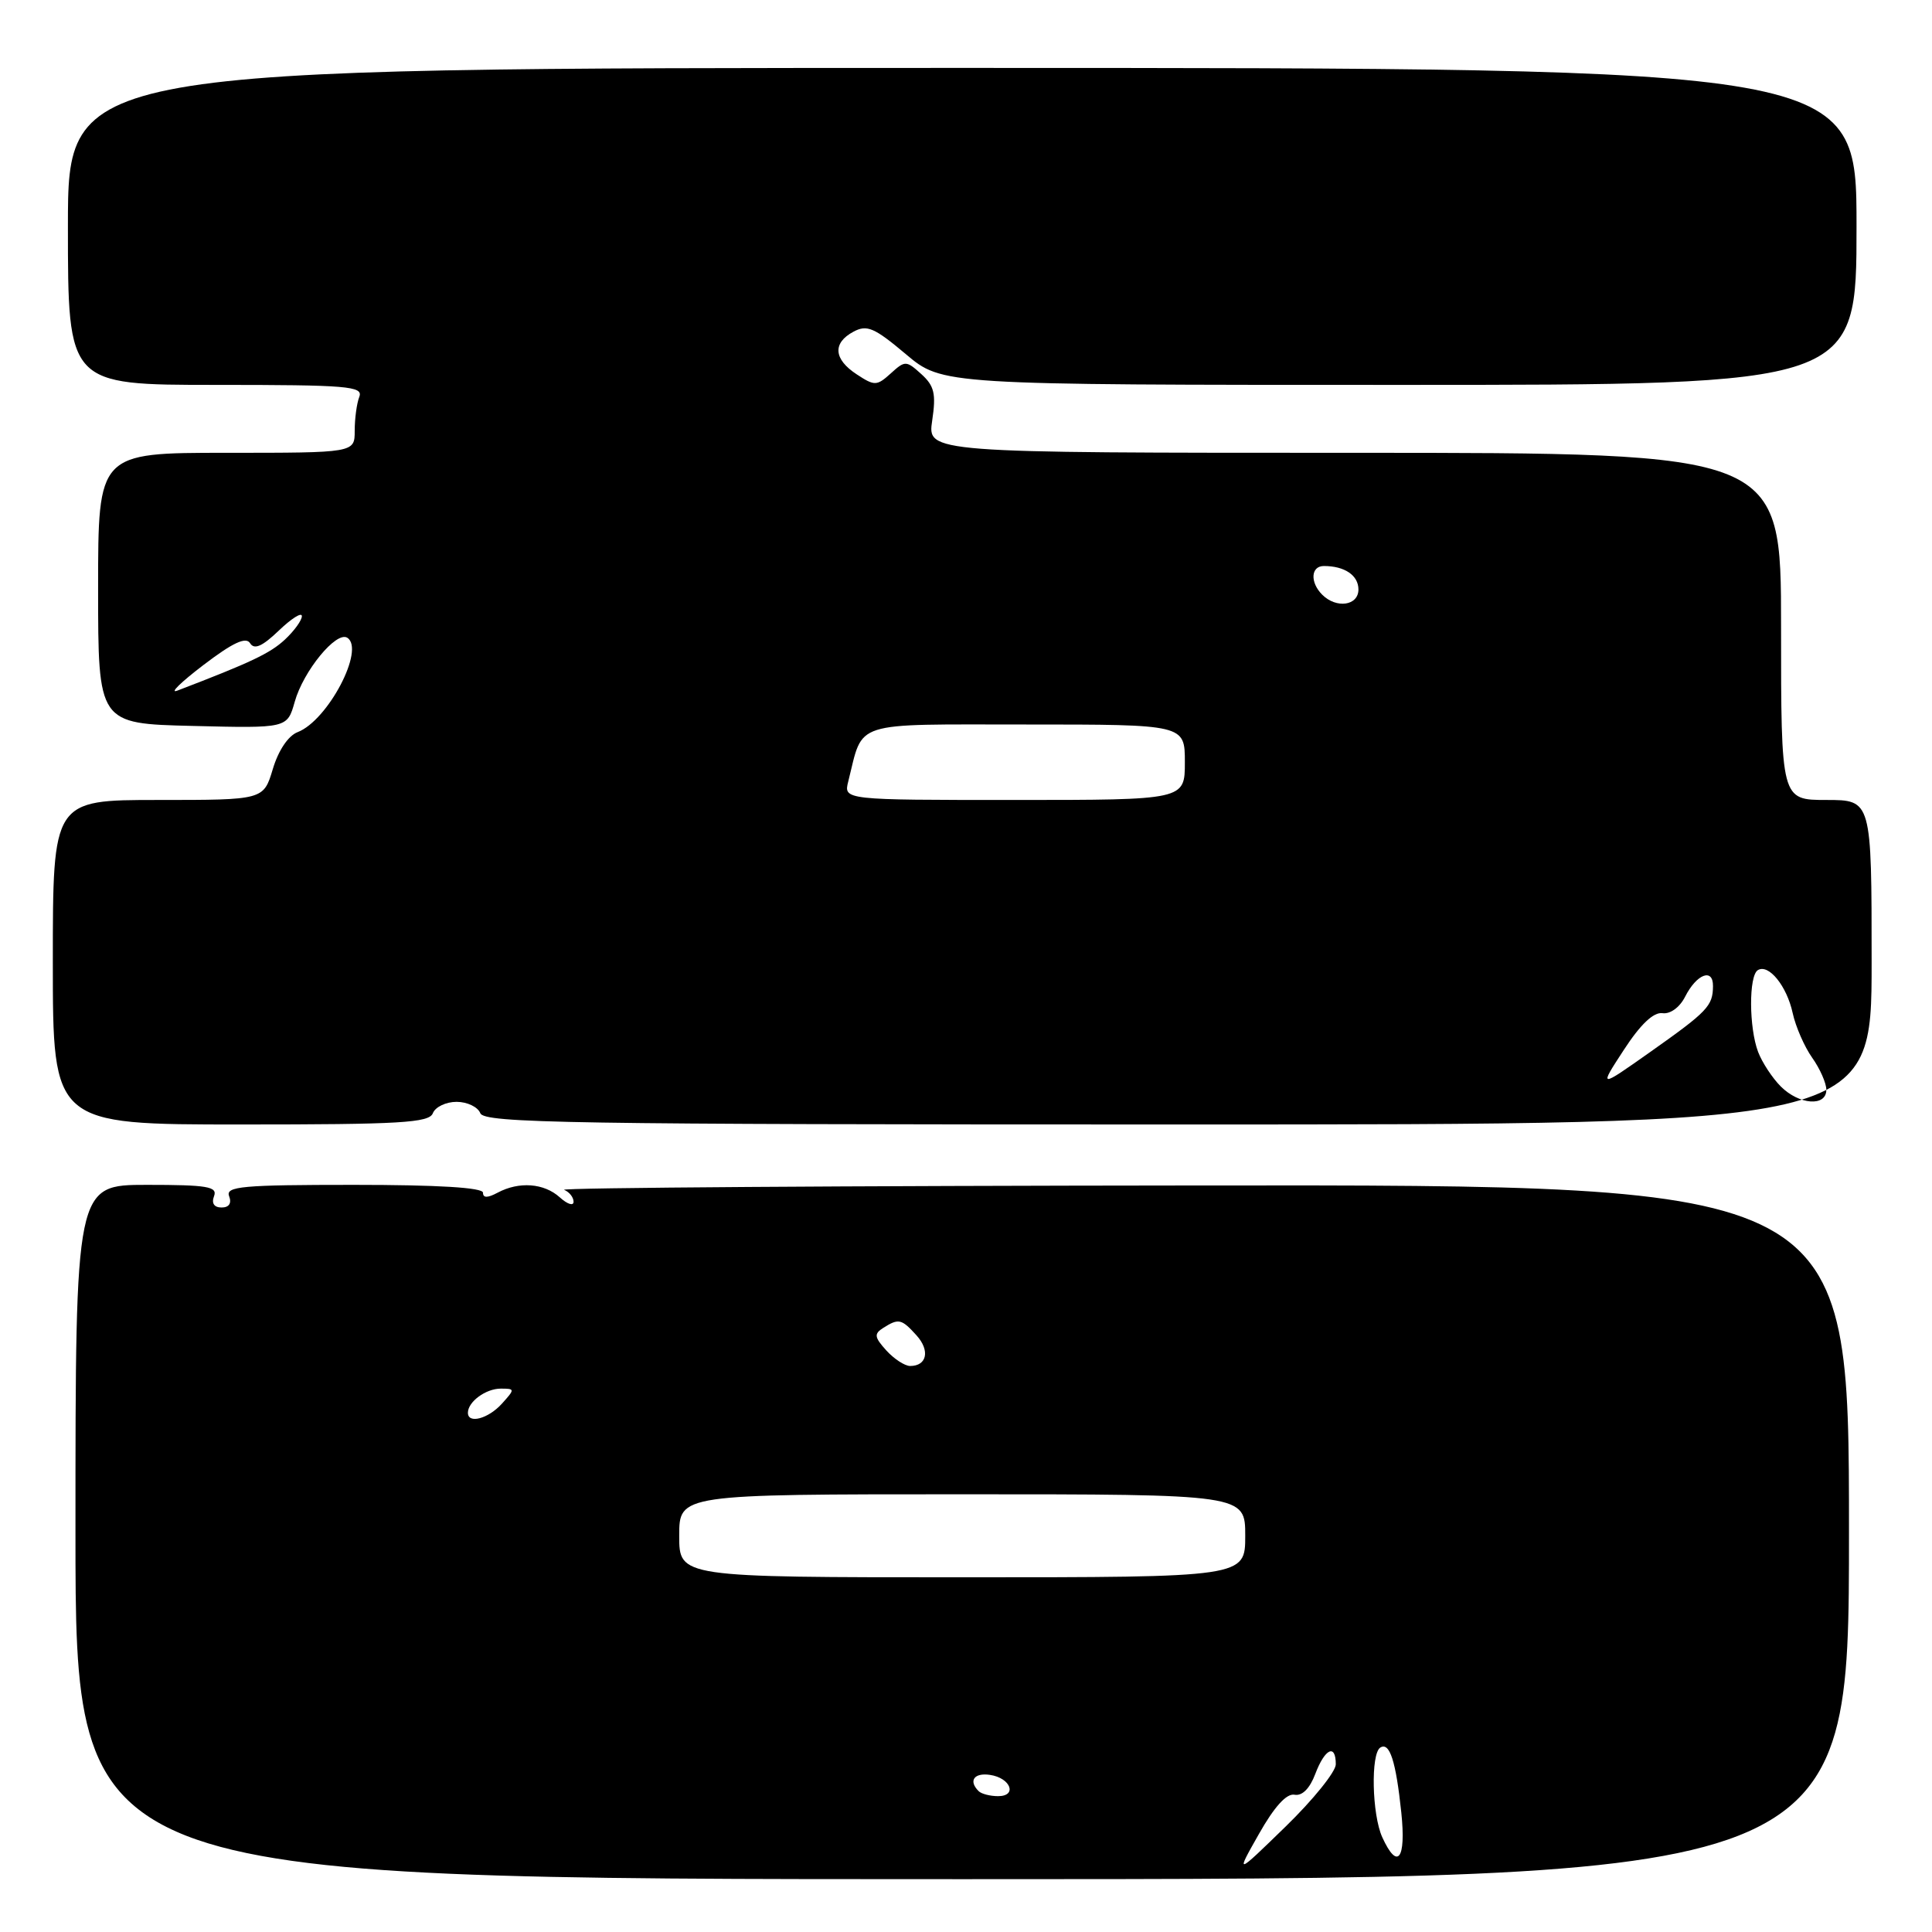 <?xml version="1.0" encoding="UTF-8" standalone="no"?>
<!DOCTYPE svg PUBLIC "-//W3C//DTD SVG 1.1//EN" "http://www.w3.org/Graphics/SVG/1.1/DTD/svg11.dtd" >
<svg xmlns="http://www.w3.org/2000/svg" xmlns:xlink="http://www.w3.org/1999/xlink" version="1.1" viewBox="0 0 256 256">
 <g >
 <path fill="currentColor"
d=" M 245.00 203.00 C 245.00 157.00 245.00 157.00 159.25 157.08 C 112.09 157.12 74.06 157.38 74.75 157.66 C 75.44 157.94 76.00 158.65 76.00 159.24 C 76.00 159.83 75.18 159.57 74.17 158.65 C 72.09 156.77 68.77 156.52 65.93 158.04 C 64.60 158.75 64.00 158.75 64.00 158.04 C 64.00 157.36 58.02 157.00 46.89 157.00 C 32.10 157.00 29.86 157.20 30.36 158.50 C 30.72 159.44 30.35 160.00 29.36 160.00 C 28.37 160.00 28.00 159.44 28.36 158.50 C 28.85 157.23 27.47 157.00 19.47 157.00 C 10.00 157.00 10.00 157.00 10.00 203.00 C 10.00 249.00 10.00 249.00 127.50 249.00 C 245.00 249.00 245.00 249.00 245.00 203.00 Z  M 57.36 147.50 C 57.68 146.68 59.09 146.00 60.50 146.00 C 61.91 146.00 63.32 146.68 63.64 147.50 C 64.14 148.82 75.35 149.00 156.11 149.00 C 248.00 149.00 248.00 149.00 248.00 127.50 C 248.00 106.00 248.00 106.00 242.00 106.00 C 236.00 106.00 236.00 106.00 236.00 83.00 C 236.00 60.00 236.00 60.00 179.44 60.00 C 122.88 60.00 122.88 60.00 123.52 55.73 C 124.05 52.17 123.81 51.14 122.08 49.57 C 120.08 47.76 119.92 47.76 118.03 49.48 C 116.18 51.15 115.89 51.16 113.53 49.61 C 110.45 47.60 110.29 45.45 113.09 43.95 C 114.88 42.99 115.85 43.41 120.02 46.92 C 124.86 51.00 124.86 51.00 185.43 51.00 C 246.00 51.00 246.00 51.00 246.00 30.00 C 246.00 9.00 246.00 9.00 127.50 9.00 C 9.00 9.00 9.00 9.00 9.00 30.00 C 9.00 51.00 9.00 51.00 28.61 51.00 C 46.08 51.00 48.15 51.17 47.61 52.58 C 47.27 53.45 47.00 55.48 47.00 57.08 C 47.00 60.00 47.00 60.00 30.00 60.00 C 13.00 60.00 13.00 60.00 13.00 77.94 C 13.00 95.89 13.00 95.89 25.53 96.19 C 38.06 96.50 38.06 96.50 39.05 93.00 C 40.19 88.92 44.55 83.60 46.01 84.50 C 48.42 86.00 43.45 95.47 39.44 97.01 C 38.19 97.49 36.89 99.43 36.15 101.90 C 34.92 106.00 34.92 106.00 20.96 106.00 C 7.00 106.00 7.00 106.00 7.00 127.50 C 7.00 149.00 7.00 149.00 31.89 149.00 C 53.10 149.00 56.87 148.78 57.36 147.50 Z  M 166.82 243.00 C 168.86 239.39 170.48 237.61 171.53 237.81 C 172.54 238.00 173.55 237.00 174.28 235.06 C 175.56 231.68 177.00 231.01 177.00 233.78 C 177.00 234.76 174.01 238.47 170.35 242.03 C 163.70 248.50 163.70 248.50 166.82 243.00 Z  M 183.16 243.45 C 181.79 240.45 181.61 232.36 182.90 231.56 C 184.14 230.80 184.96 233.34 185.68 240.17 C 186.33 246.39 185.18 247.88 183.16 243.45 Z  M 129.67 237.33 C 128.30 235.97 129.07 234.87 131.17 235.18 C 133.92 235.58 134.84 238.00 132.25 238.00 C 131.20 238.00 130.03 237.70 129.67 237.33 Z  M 90.00 203.50 C 90.00 198.00 90.00 198.00 127.50 198.00 C 165.00 198.00 165.00 198.00 165.00 203.50 C 165.00 209.00 165.00 209.00 127.50 209.00 C 90.00 209.00 90.00 209.00 90.00 203.50 Z  M 62.00 187.20 C 62.00 185.74 64.37 184.00 66.35 184.00 C 68.25 184.00 68.25 184.06 66.50 186.00 C 64.69 188.00 62.00 188.71 62.00 187.20 Z  M 117.44 178.94 C 115.85 177.18 115.79 176.74 117.04 175.95 C 119.08 174.66 119.46 174.75 121.44 176.94 C 123.26 178.95 122.83 181.00 120.60 181.00 C 119.89 181.00 118.47 180.07 117.44 178.94 Z  M 235.96 143.96 C 234.84 142.84 233.49 140.78 232.96 139.39 C 231.74 136.18 231.71 129.30 232.92 128.55 C 234.35 127.67 236.76 130.64 237.54 134.24 C 237.93 136.03 239.09 138.69 240.12 140.15 C 241.16 141.61 242.00 143.53 242.00 144.40 C 242.00 146.67 238.40 146.40 235.96 143.96 Z  M 215.17 139.11 C 217.37 135.73 219.10 134.09 220.28 134.25 C 221.31 134.40 222.56 133.49 223.28 132.08 C 224.81 129.05 227.01 128.22 226.98 130.67 C 226.96 133.30 226.27 134.02 218.67 139.39 C 211.84 144.21 211.84 144.21 215.17 139.11 Z  M 112.40 103.54 C 114.44 95.42 112.61 96.00 135.98 96.00 C 157.00 96.00 157.00 96.00 157.00 101.00 C 157.00 106.00 157.00 106.00 134.39 106.00 C 111.78 106.00 111.78 106.00 112.40 103.54 Z  M 26.94 88.13 C 30.85 85.15 32.59 84.34 33.14 85.23 C 33.69 86.12 34.75 85.66 36.95 83.55 C 38.63 81.94 40.00 81.08 40.00 81.64 C 40.00 82.20 38.99 83.59 37.75 84.75 C 35.79 86.57 33.27 87.77 23.50 91.51 C 22.40 91.93 23.95 90.41 26.94 88.13 Z  M 175.20 78.80 C 173.56 77.16 173.69 75.00 175.42 75.00 C 178.18 75.00 180.00 76.24 180.00 78.11 C 180.00 80.26 177.08 80.68 175.20 78.80 Z "/>
</g>
</svg>